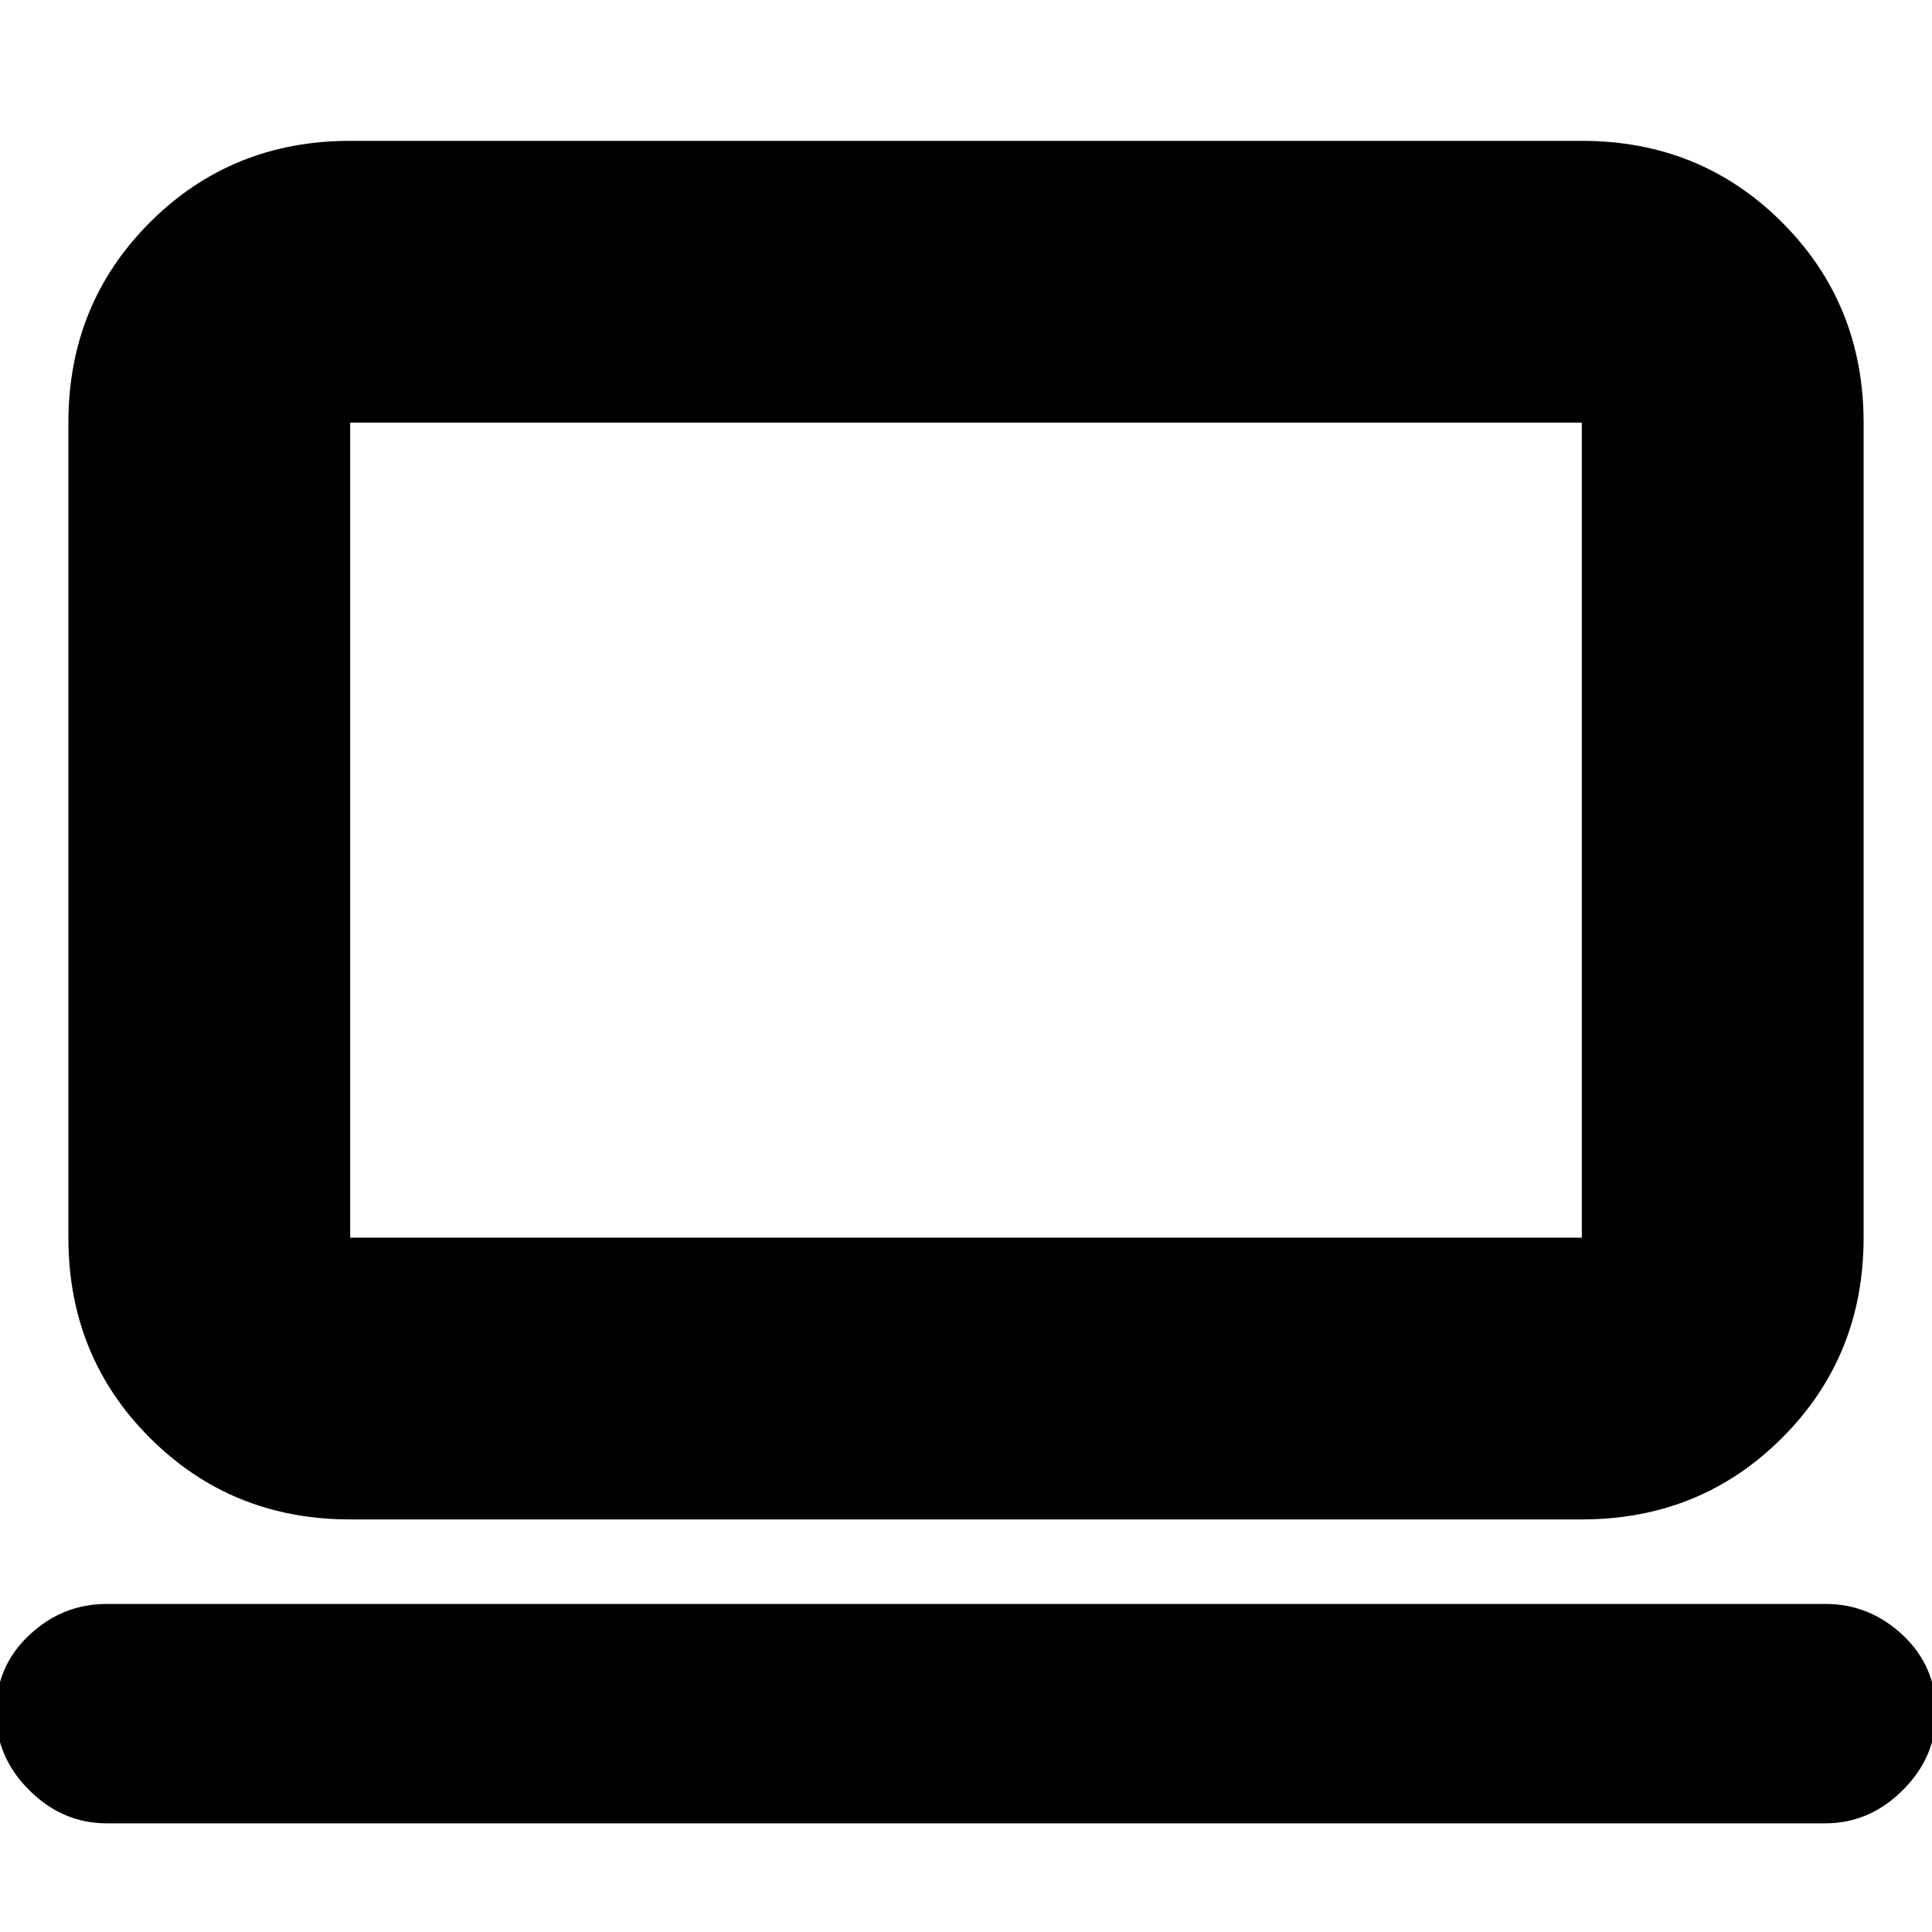 <svg xmlns="http://www.w3.org/2000/svg" height="20" width="20"><path d="M3.625 15.729Q2.396 15.729 1.552 14.885Q0.708 14.042 0.708 12.812V4.375Q0.708 3.146 1.552 2.302Q2.396 1.458 3.625 1.458H16.375Q17.604 1.458 18.448 2.302Q19.292 3.146 19.292 4.375V12.812Q19.292 14.042 18.448 14.885Q17.604 15.729 16.375 15.729ZM3.625 12.812H16.375Q16.375 12.812 16.375 12.812Q16.375 12.812 16.375 12.812V4.375Q16.375 4.375 16.375 4.375Q16.375 4.375 16.375 4.375H3.625Q3.625 4.375 3.625 4.375Q3.625 4.375 3.625 4.375V12.812Q3.625 12.812 3.625 12.812Q3.625 12.812 3.625 12.812ZM1.104 18.875Q0.646 18.875 0.302 18.531Q-0.042 18.188 -0.042 17.729Q-0.042 17.25 0.302 16.927Q0.646 16.604 1.104 16.604H18.896Q19.354 16.604 19.698 16.927Q20.042 17.25 20.042 17.729Q20.042 18.188 19.698 18.531Q19.354 18.875 18.896 18.875ZM3.625 12.812Q3.625 12.812 3.625 12.812Q3.625 12.812 3.625 12.812V4.375Q3.625 4.375 3.625 4.375Q3.625 4.375 3.625 4.375Q3.625 4.375 3.625 4.375Q3.625 4.375 3.625 4.375V12.812Q3.625 12.812 3.625 12.812Q3.625 12.812 3.625 12.812Z"/></svg>